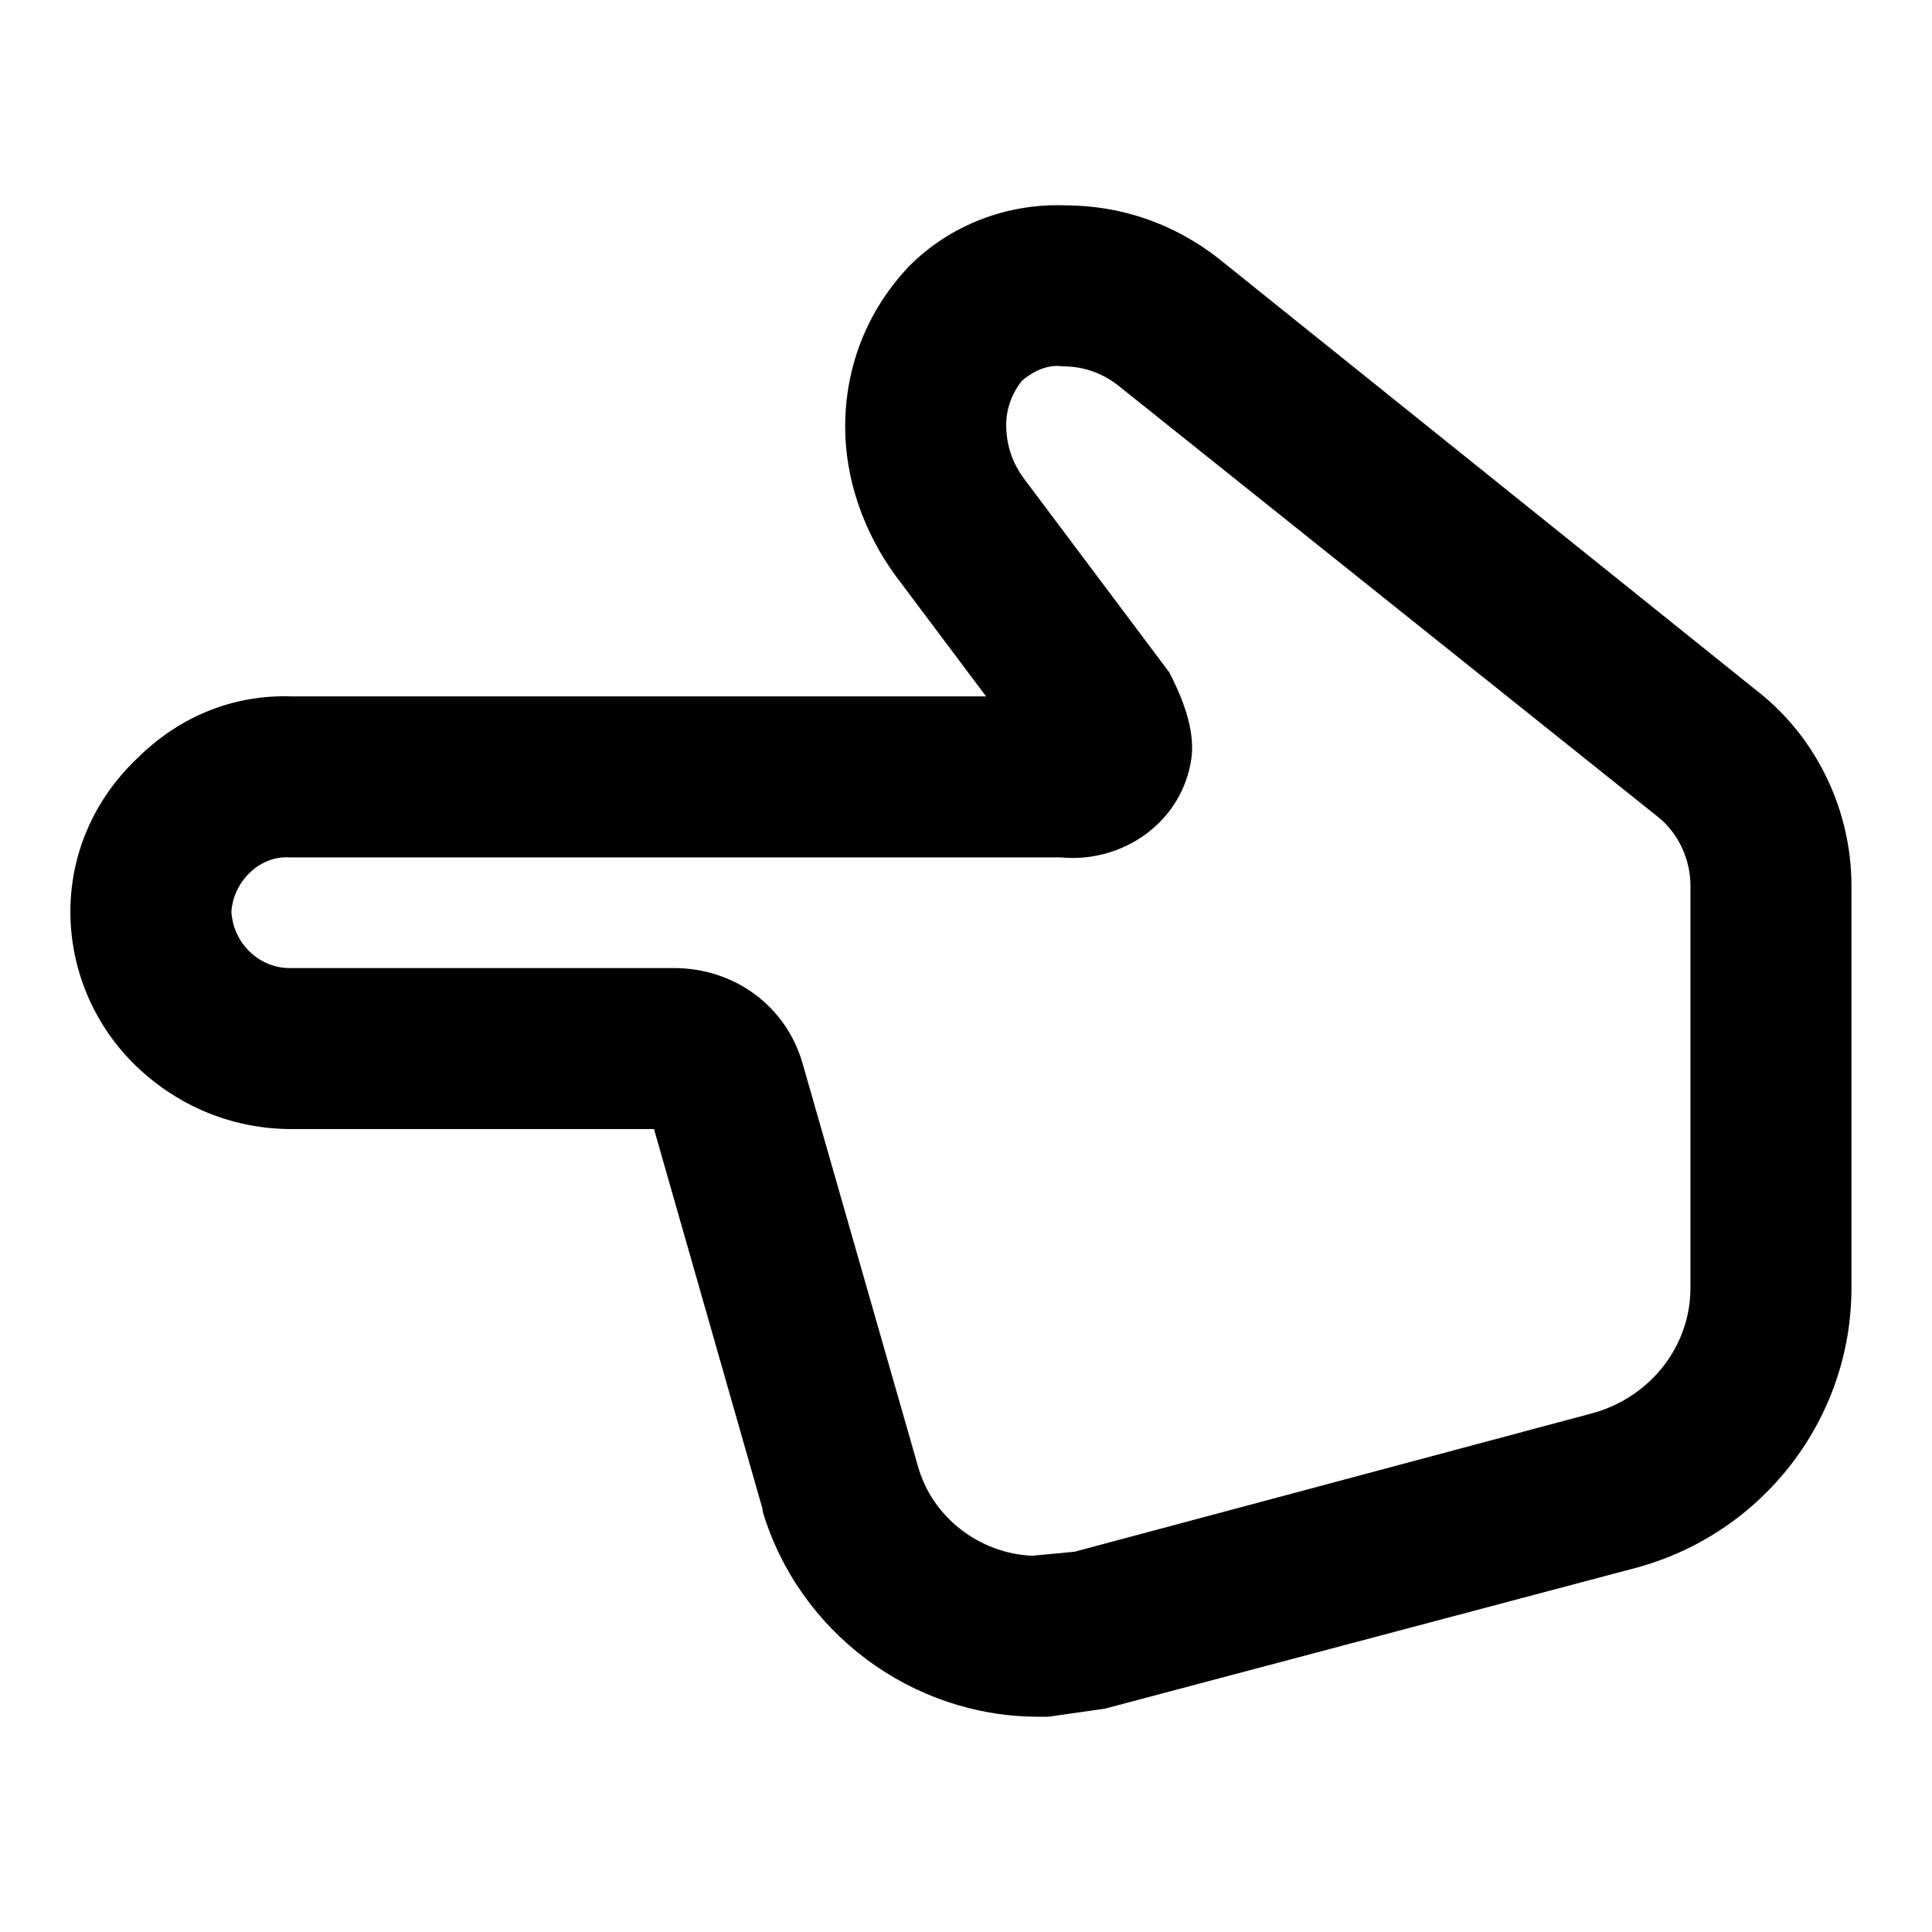 <svg xmlns="http://www.w3.org/2000/svg" style="isolation:isolate" width="96" height="96"><path d="M48.997 34.603h-34.5c-2.9-.1-5.6 1-7.7 3.1-2.1 2-3.3 4.7-3.3 7.6 0 2.9 1.2 5.7 3.3 7.7 2.1 2 4.8 3.1 7.7 3.1h18l5.4 18.9v.1c1.8 6 7.4 10.2 13.7 10.2h.5l2.8-.4 26.4-7c6.3-1.7 10.7-7.4 10.7-13.9v-20c0-3.7-1.7-7.3-4.6-9.6l-26.9-21.6c-2.2-1.7-4.8-2.6-7.6-2.6-2.9-.1-5.7 1-7.7 3-2.1 2.2-3.2 5-3.2 8 0 2.6.9 5.2 2.5 7.4l4.5 6zm33.4 6l-26.9-21.5c-.8-.6-1.7-.9-2.7-.9-.7-.1-1.4.2-2 .7-.5.6-.8 1.4-.8 2.2 0 1 .3 1.9.9 2.7l7.2 9.6q1.348 2.586 1.1 4.3c-.455 3.144-3.4 5.2-6.5 4.9h-38.3c-1.5-.1-2.8 1.2-2.9 2.7.1 1.6 1.4 2.8 2.9 2.8h19.1c3 0 5.6 1.9 6.4 4.8l5.7 19.9c.7 2.6 3.1 4.4 5.7 4.5l2.1-.2 25.8-6.9c2.8-.8 4.8-3.3 4.8-6.2v-20c0-1.3-.6-2.6-1.6-3.4z" fill-rule="evenodd"/></svg>